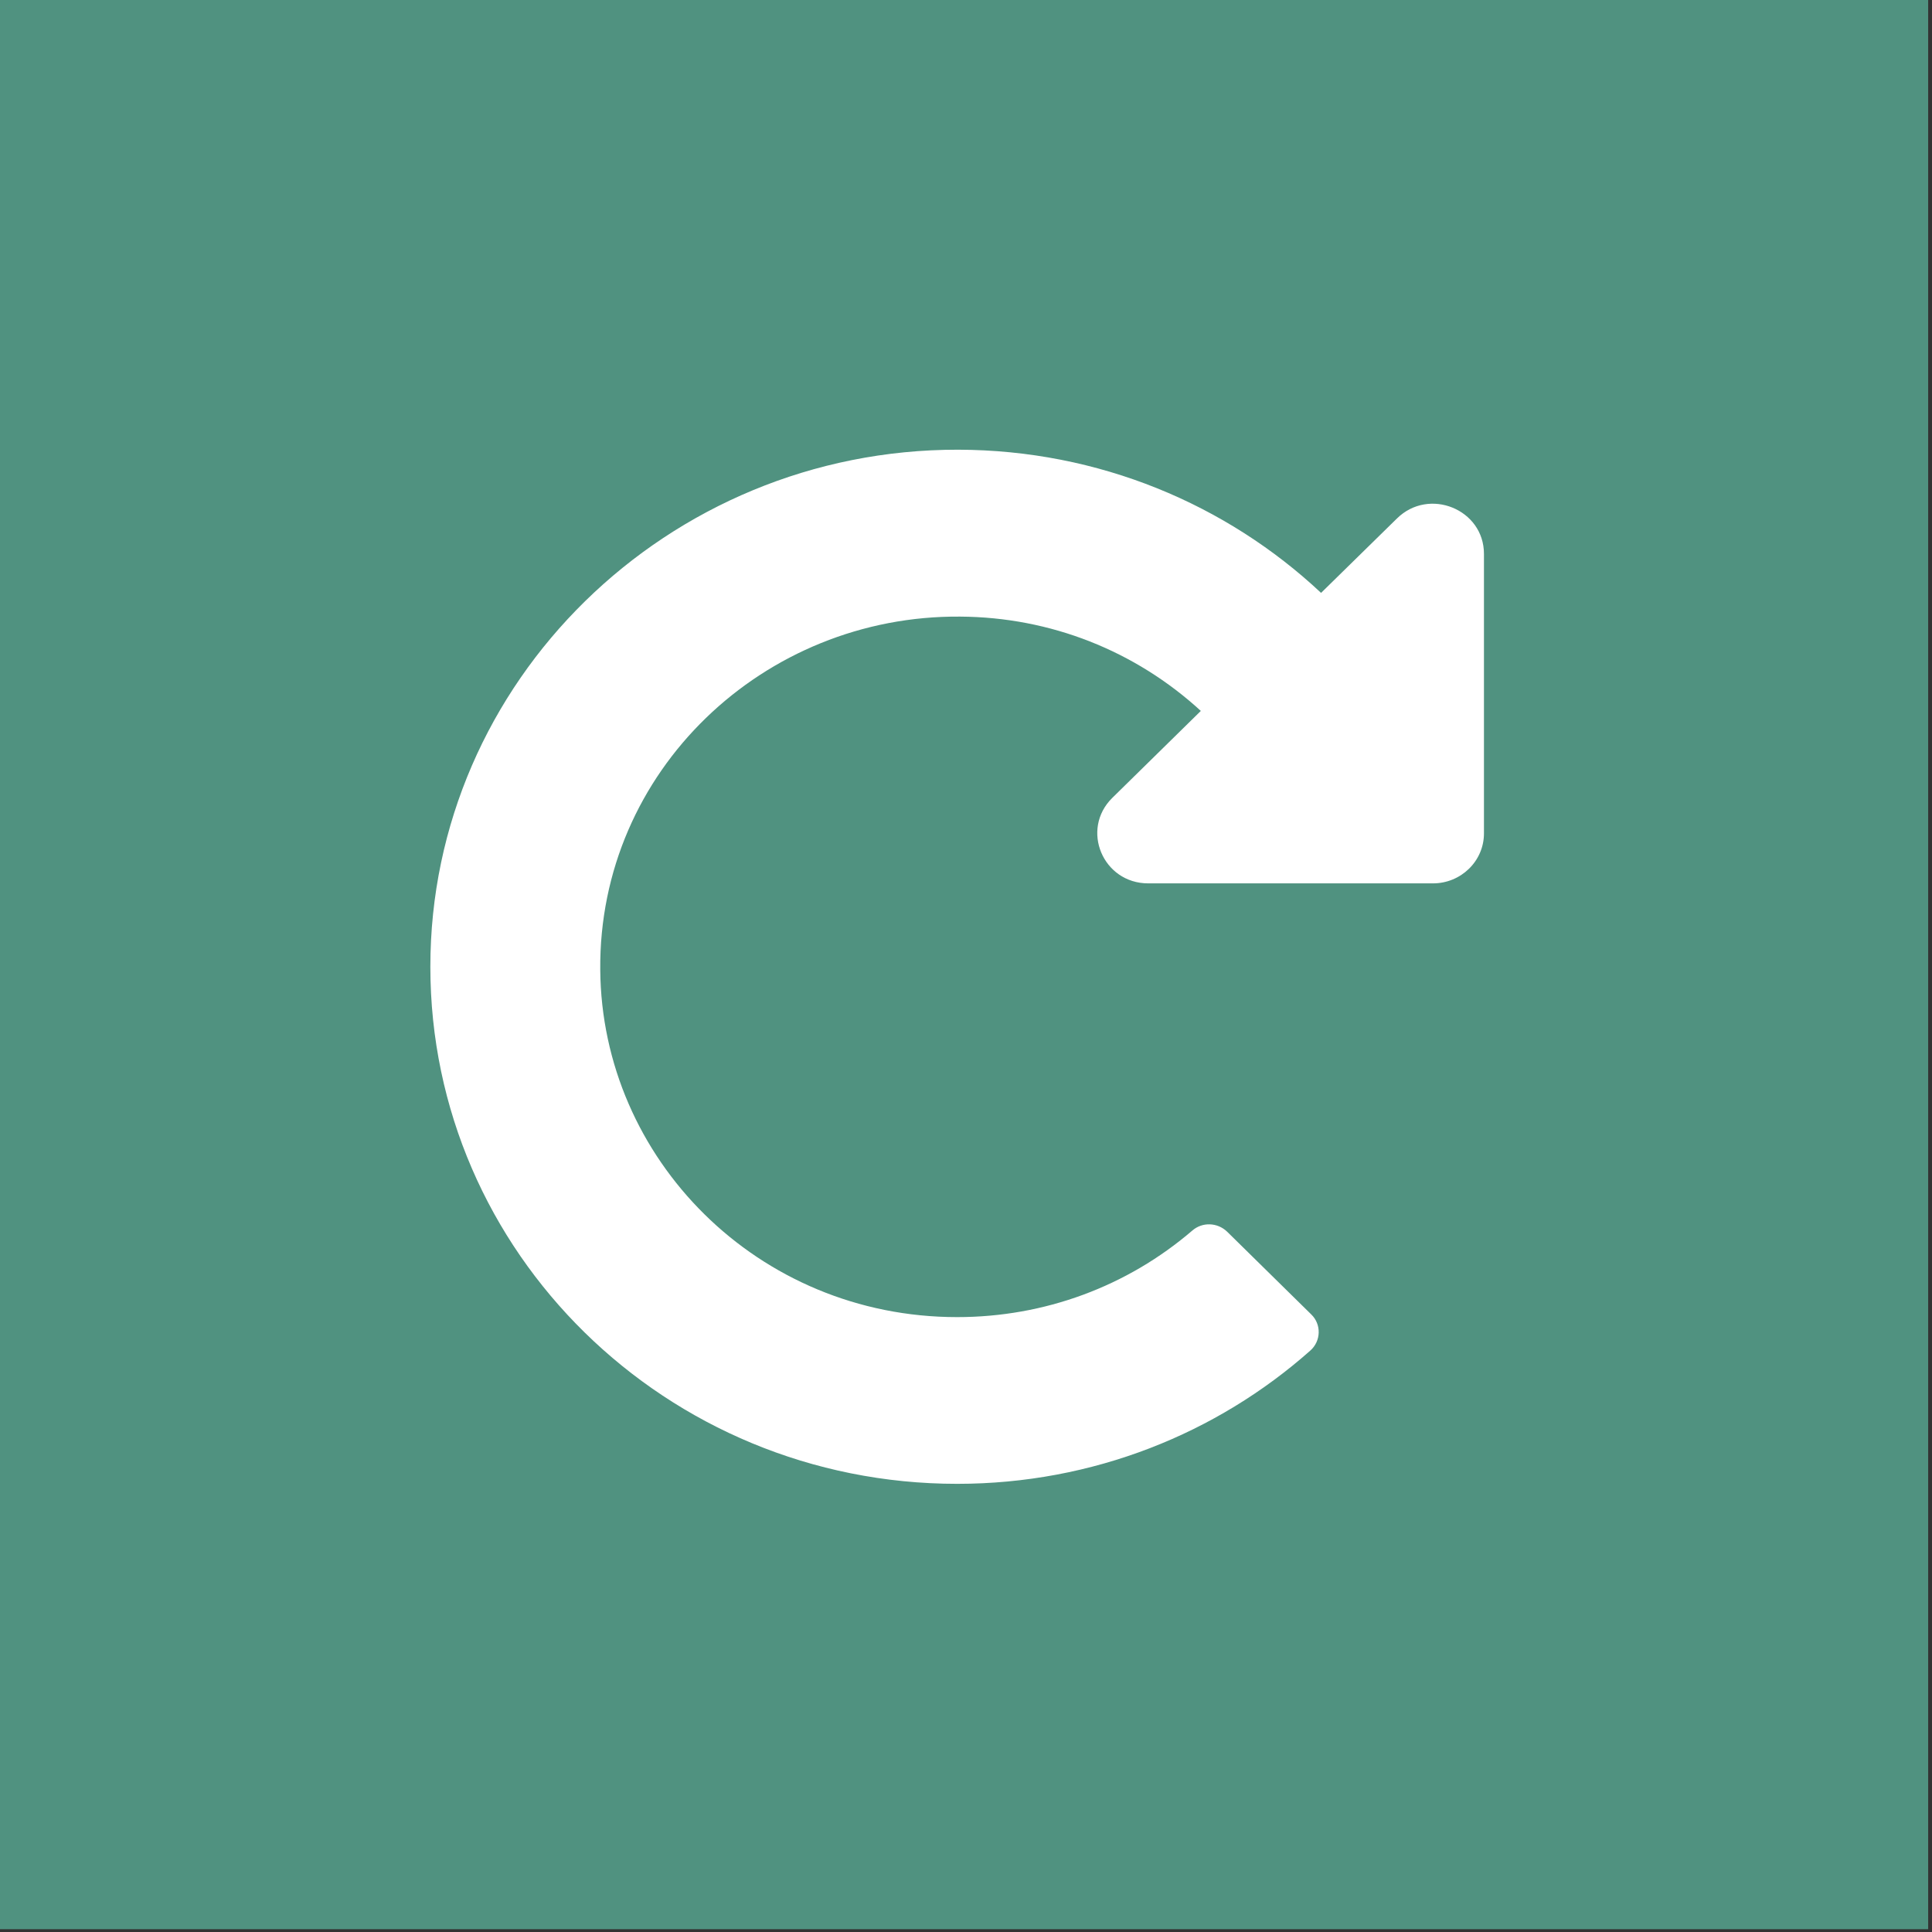 <?xml version="1.0" encoding="UTF-8" standalone="no"?>
<svg
   xmlns:dc="http://purl.org/dc/elements/1.1/"
   xmlns:cc="http://creativecommons.org/ns#"
   xmlns:rdf="http://www.w3.org/1999/02/22-rdf-syntax-ns#"
   xmlns:svg="http://www.w3.org/2000/svg"
   xmlns="http://www.w3.org/2000/svg"
   xmlns:sodipodi="http://sodipodi.sourceforge.net/DTD/sodipodi-0.dtd"
   xmlns:inkscape="http://www.inkscape.org/namespaces/inkscape"
   viewBox="0 0 64 64"
   version="1.1"
   sodipodi:docname="redirects.svg"
   inkscape:version="0.92.4 5da689c313, 2019-01-14"
   id="svg6">
  <rect x="0" y="0" width="64" height="64" fill="#333333" stroke="none"/>
  <defs
     id="defs8" />
  <sodipodi:namedview
     pagecolor="#ffffff"
     bordercolor="#666666"
     borderopacity="1"
     objecttolerance="10"
     gridtolerance="10"
     guidetolerance="10"
     inkscape:pageopacity="0"
     inkscape:pageshadow="2"
     inkscape:window-width="1920"
     inkscape:window-height="985"
     showgrid="false"
     inkscape:zoom="7.375"
     inkscape:cx="23.343811"
     inkscape:cy="28.637024"
     inkscape:window-x="0"
     inkscape:window-y="0"
     inkscape:window-maximized="1"
     id="namedview2"
     inkscape:current-layer="svg6" />
  <path
     style="fill:#509280"
     d="M -0.127,-0.093 H 63.873 V 63.907 H -0.127 Z"
     id="path2"
     inkscape:connector-curvature="0" />
  <path
     style="fill:#ffffff;stroke-width:0.863"
     d="m 31.737,14.897 c 4.663,0.01 8.896,1.81 12.025,4.743 l 2.513,-2.464 c 1.061,-1.046 2.883,-0.307 2.883,1.172 v 9.26 c 0,0.917 -0.761,1.655 -1.691,1.655 h -9.429 c -1.507,0 -2.252,-1.786 -1.192,-2.832 l 2.933,-2.881 c -2.172,-1.992 -4.98,-3.105 -7.968,-3.124 -6.504,-0.057 -11.985,5.107 -11.927,11.7 0.05,6.259 5.217,11.505 11.822,11.505 2.893,0 5.631,-1.014 7.793,-2.869 0.331,-0.287 0.83,-0.27 1.151,0.039 l 2.788,2.742 c 0.341,0.33 0.325,0.884 -0.035,1.199 -3.093,2.742 -7.197,4.412 -11.697,4.412 -9.639,0 -17.45,-7.664 -17.45,-17.126 -0.005,-9.45 7.853,-17.146 17.482,-17.131 z"
     id="path4"
     inkscape:connector-curvature="0" />
</svg>
